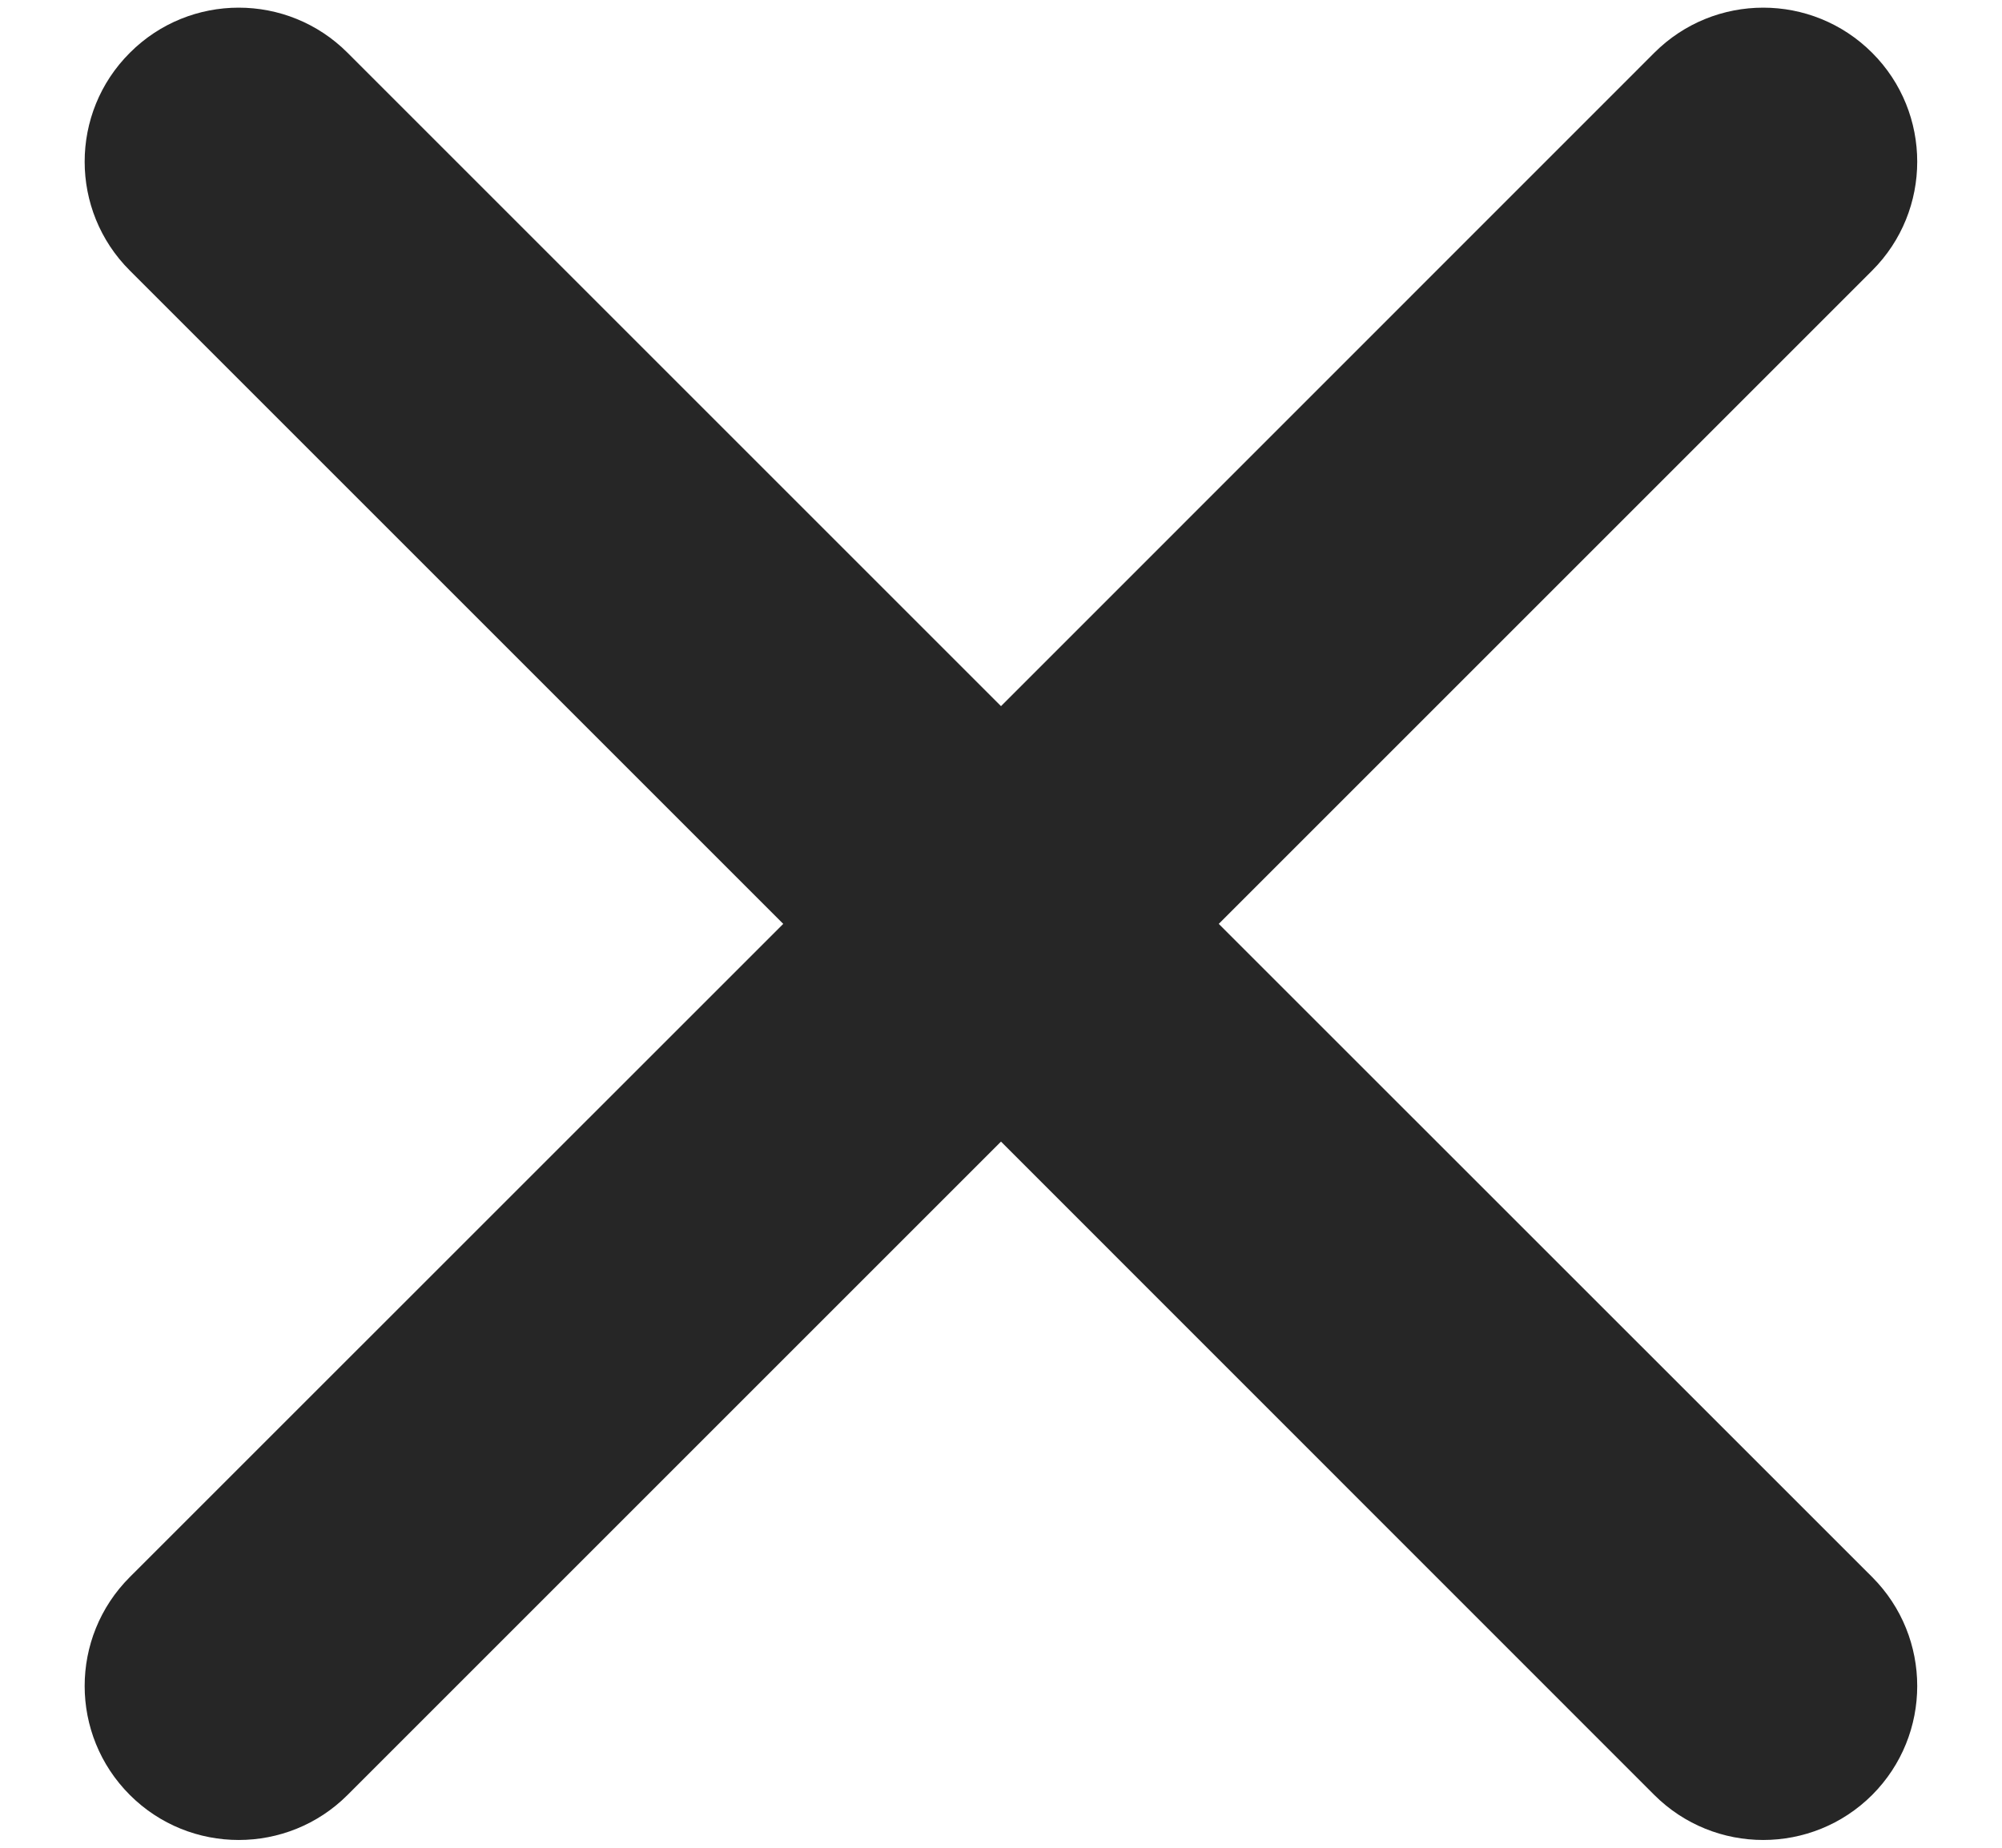 <svg width="13" height="12" viewBox="0 0 13 12" fill="none" xmlns="http://www.w3.org/2000/svg">
  <path fill-rule="evenodd" clip-rule="evenodd"
    d="M0.843 10.242C0.452 10.633 0.452 11.266 0.843 11.657C1.233 12.047 1.867 12.047 2.257 11.657L6.5 7.414L10.742 11.657C11.133 12.047 11.766 12.047 12.157 11.657C12.547 11.266 12.547 10.633 12.157 10.242L7.914 6L12.157 1.757C12.547 1.367 12.547 0.733 12.157 0.343C11.766 -0.048 11.133 -0.048 10.742 0.343L6.5 4.586L2.257 0.343C1.867 -0.048 1.233 -0.048 0.843 0.343C0.452 0.733 0.452 1.367 0.843 1.757L5.086 6L0.843 10.242Z"
    fill="black" fill-opacity="0.85" />
</svg>